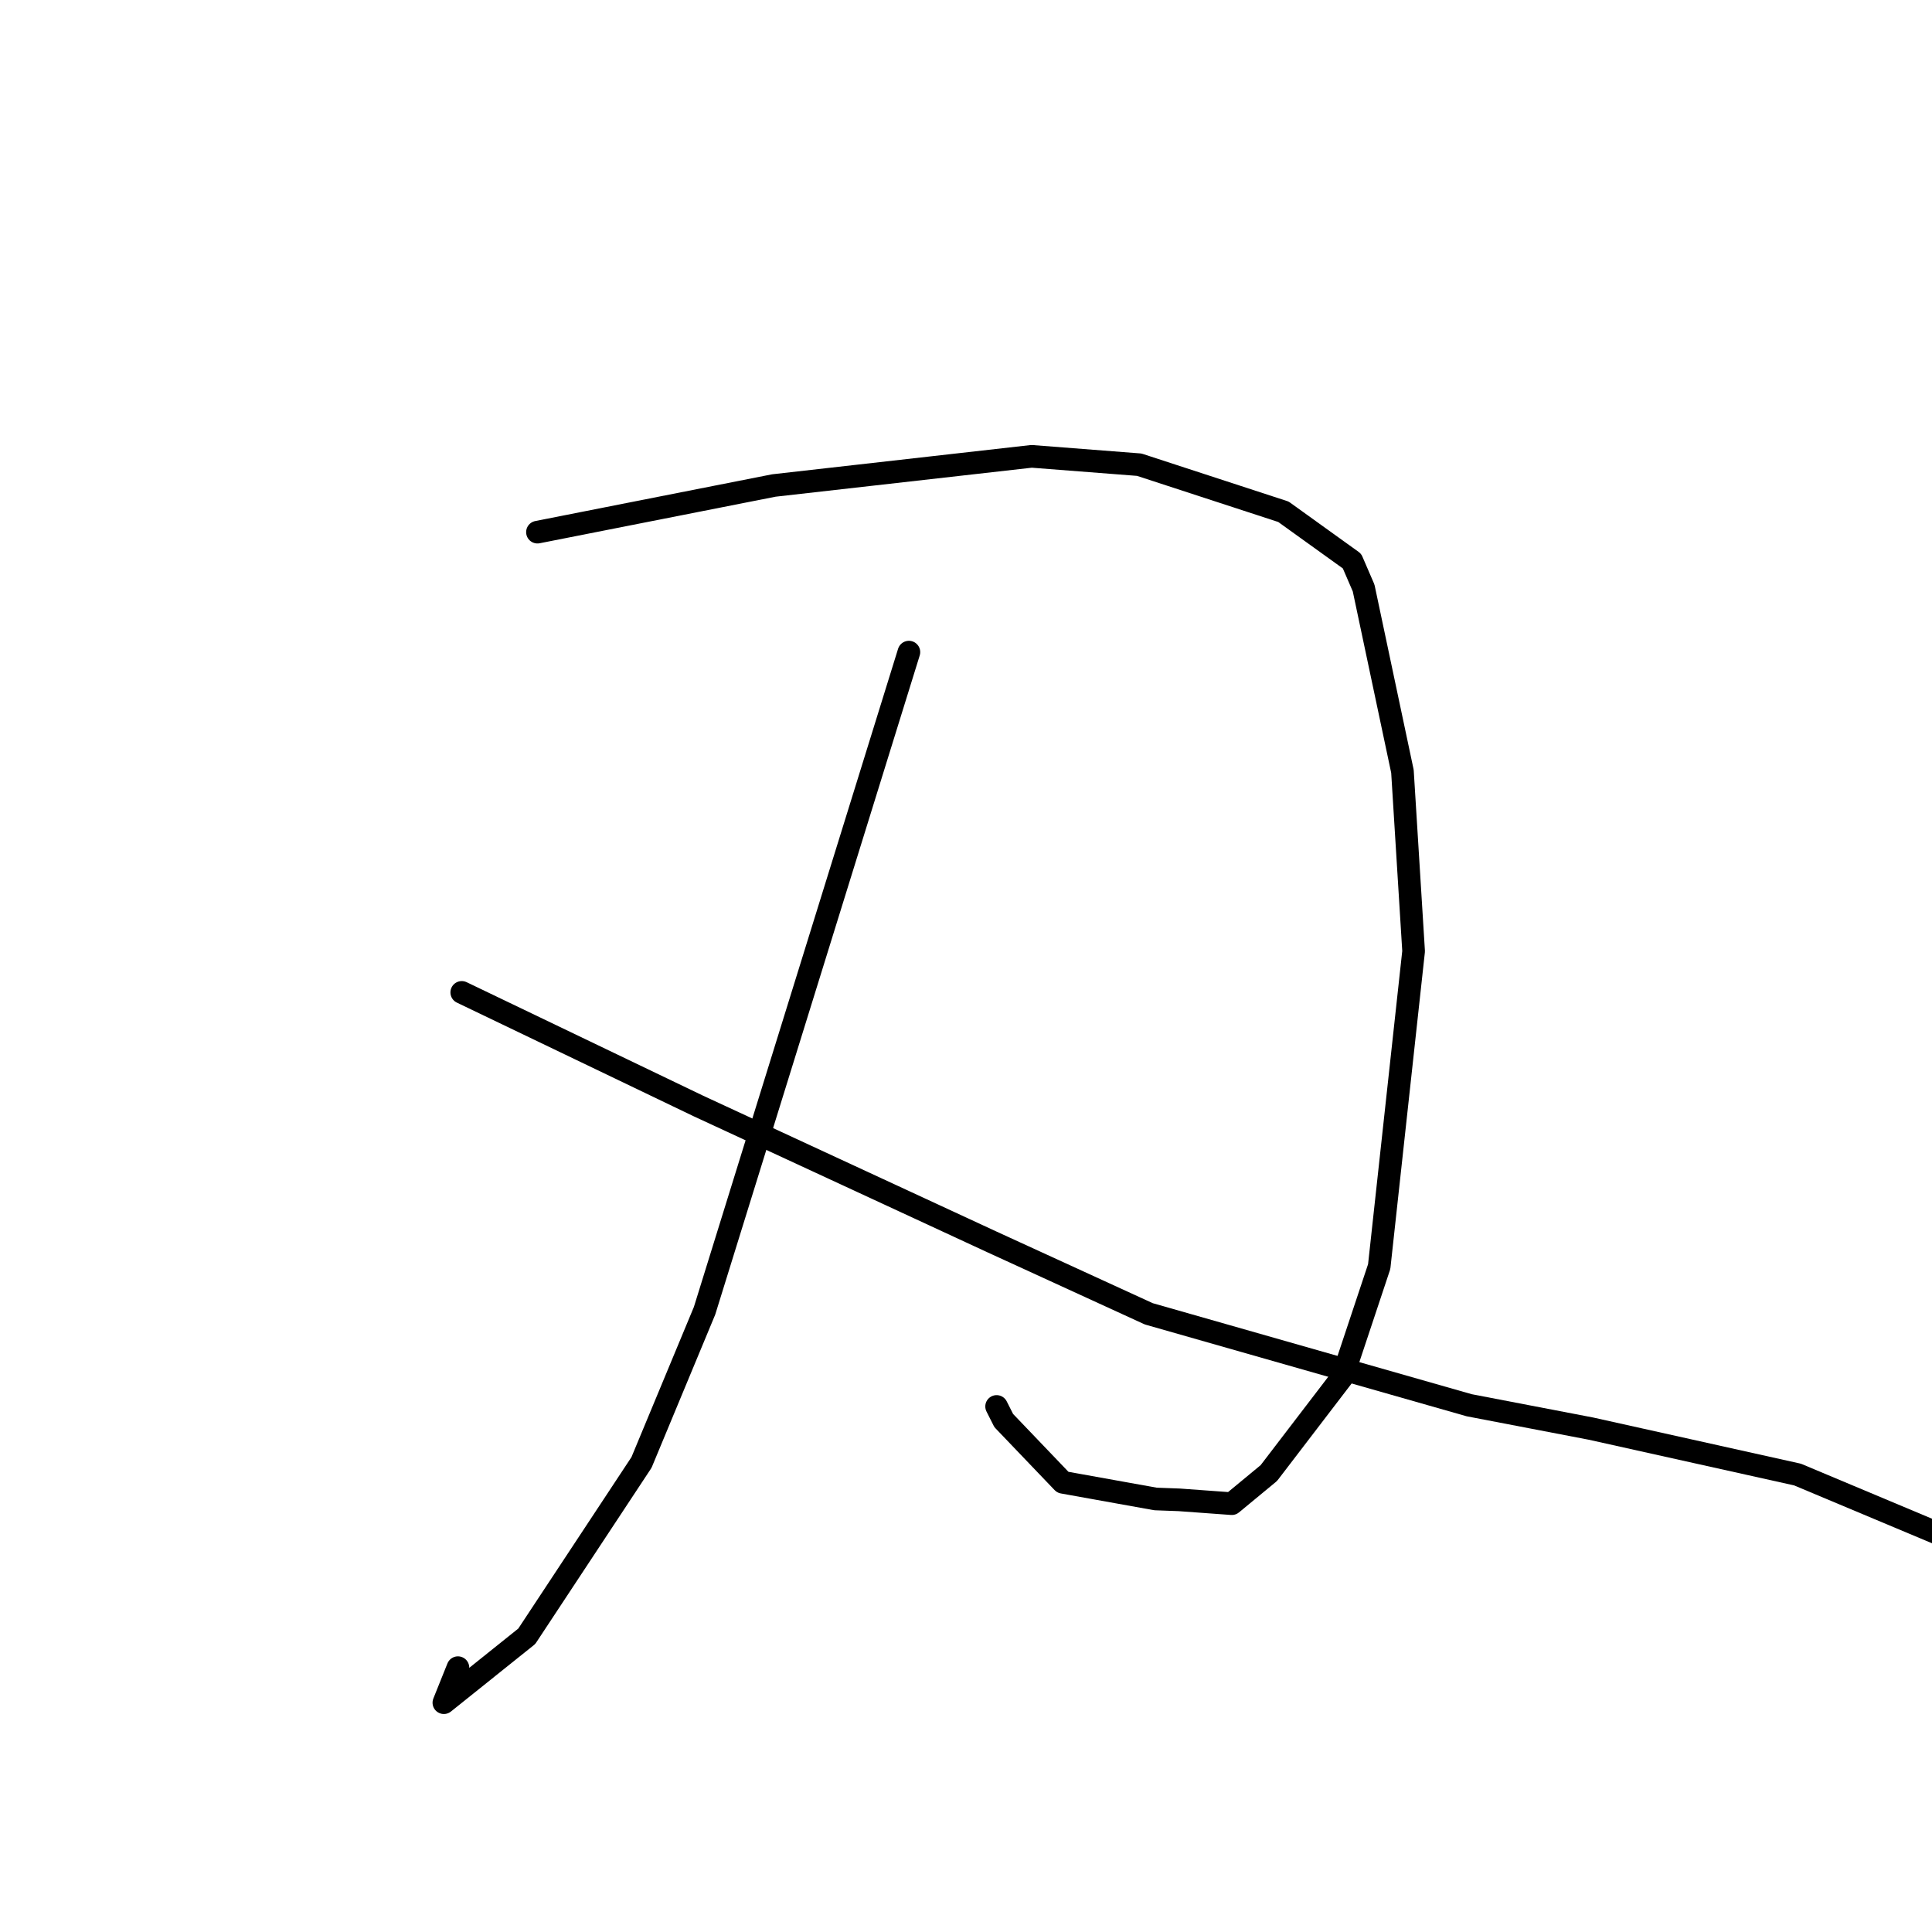 <?xml version="1.0" standalone="no"?>
    <svg width="256" height="256" xmlns="http://www.w3.org/2000/svg" version="1.1">
    <polyline stroke="black" stroke-width="3" stroke-linecap="round" fill="transparent" stroke-linejoin="round" points="71.216 70.513 86.878 67.422 102.54 64.331 136.694 60.467 150.956 61.574 170.059 67.811 179.146 74.344 180.687 77.914 185.831 102.211 187.31 126.043 182.751 167.827 177.895 182.422 168.126 195.19 163.219 199.244 156.247 198.737 153.111 198.621 140.829 196.412 132.998 188.227 132.056 186.362 " />
        <polyline stroke="black" stroke-width="3" stroke-linecap="round" fill="transparent" stroke-linejoin="round" points="120.434 86.41 106.896 130.046 93.358 173.682 85.003 193.781 69.799 216.816 58.815 225.615 60.679 220.974 " />
        <polyline stroke="black" stroke-width="3" stroke-linecap="round" fill="transparent" stroke-linejoin="round" points="61.185 131.498 76.87 139.027 92.556 146.556 131.487 164.584 152.222 174.089 194.67 186.201 210.813 189.3 238.182 195.386 260.144 204.602 262.497 211.845 259.743 214.574 279.758 226.975 280.691 227.753 " />
        </svg>